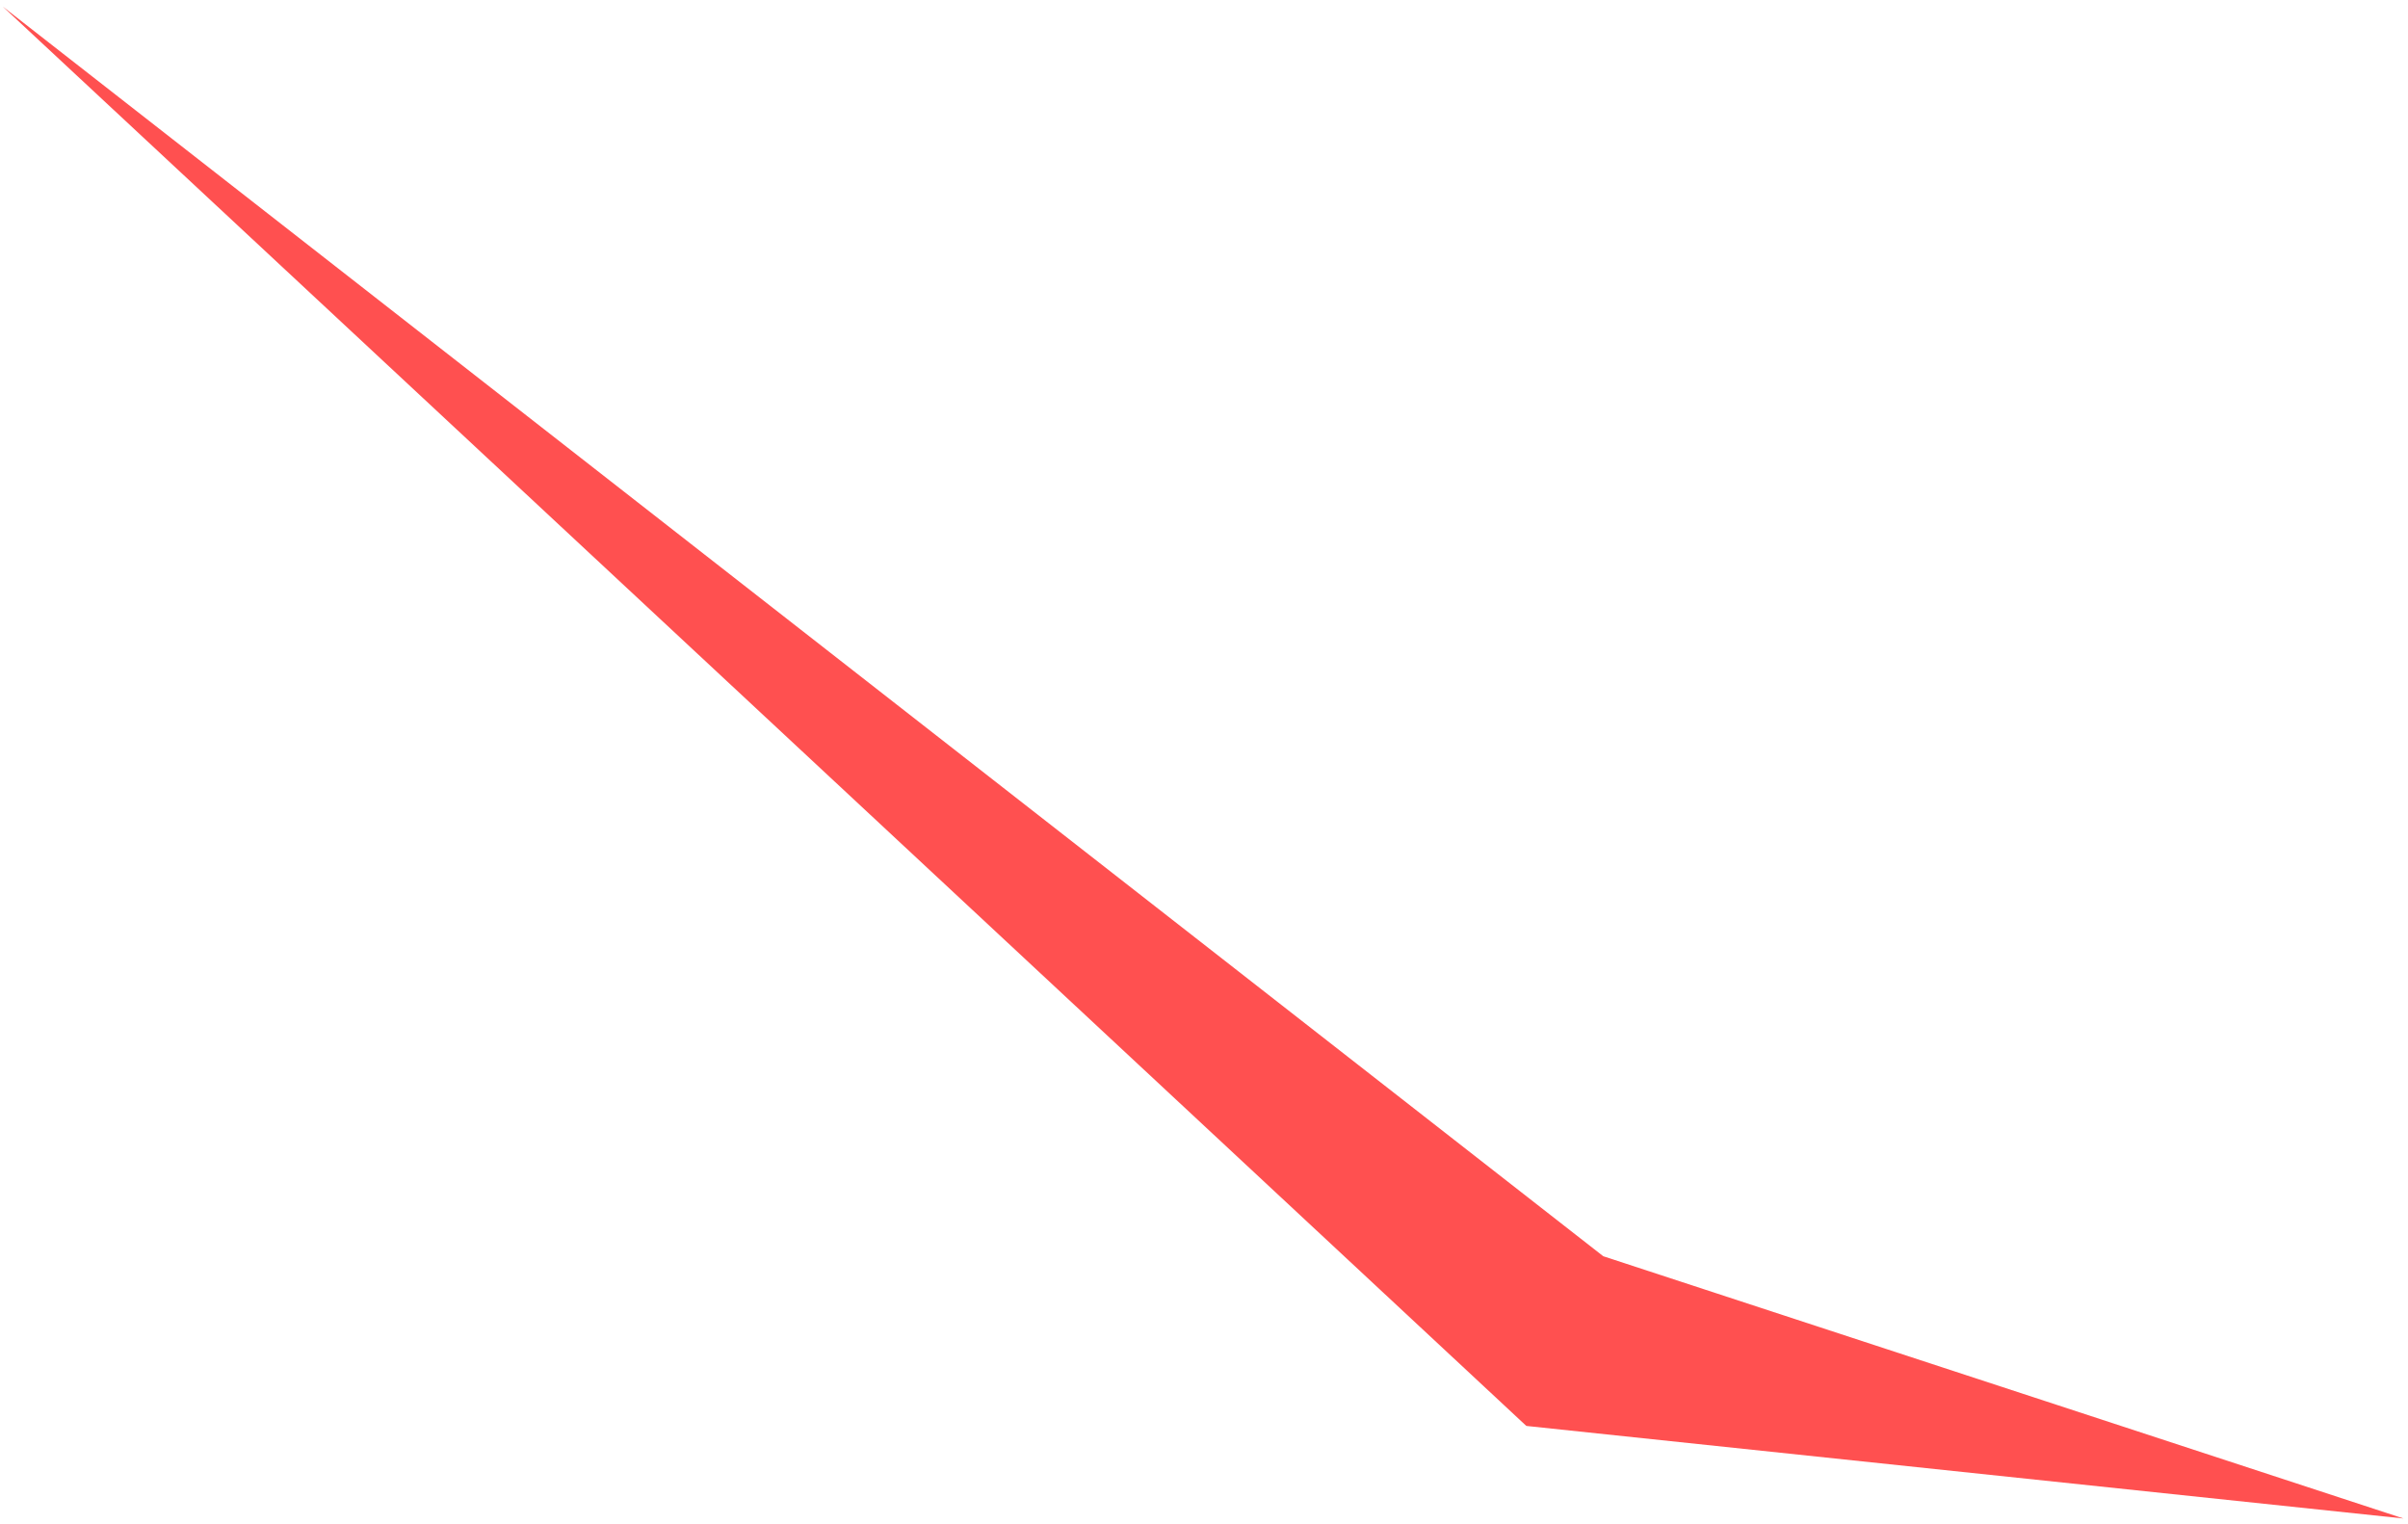 <svg width="267" height="169" viewBox="0 0 267 169" fill="none" xmlns="http://www.w3.org/2000/svg">
<path d="M169.24 158.085L266.5 168.347L177.772 139.272L0.316 0.738L169.24 158.085Z" fill="#FF5050"/>
</svg>
